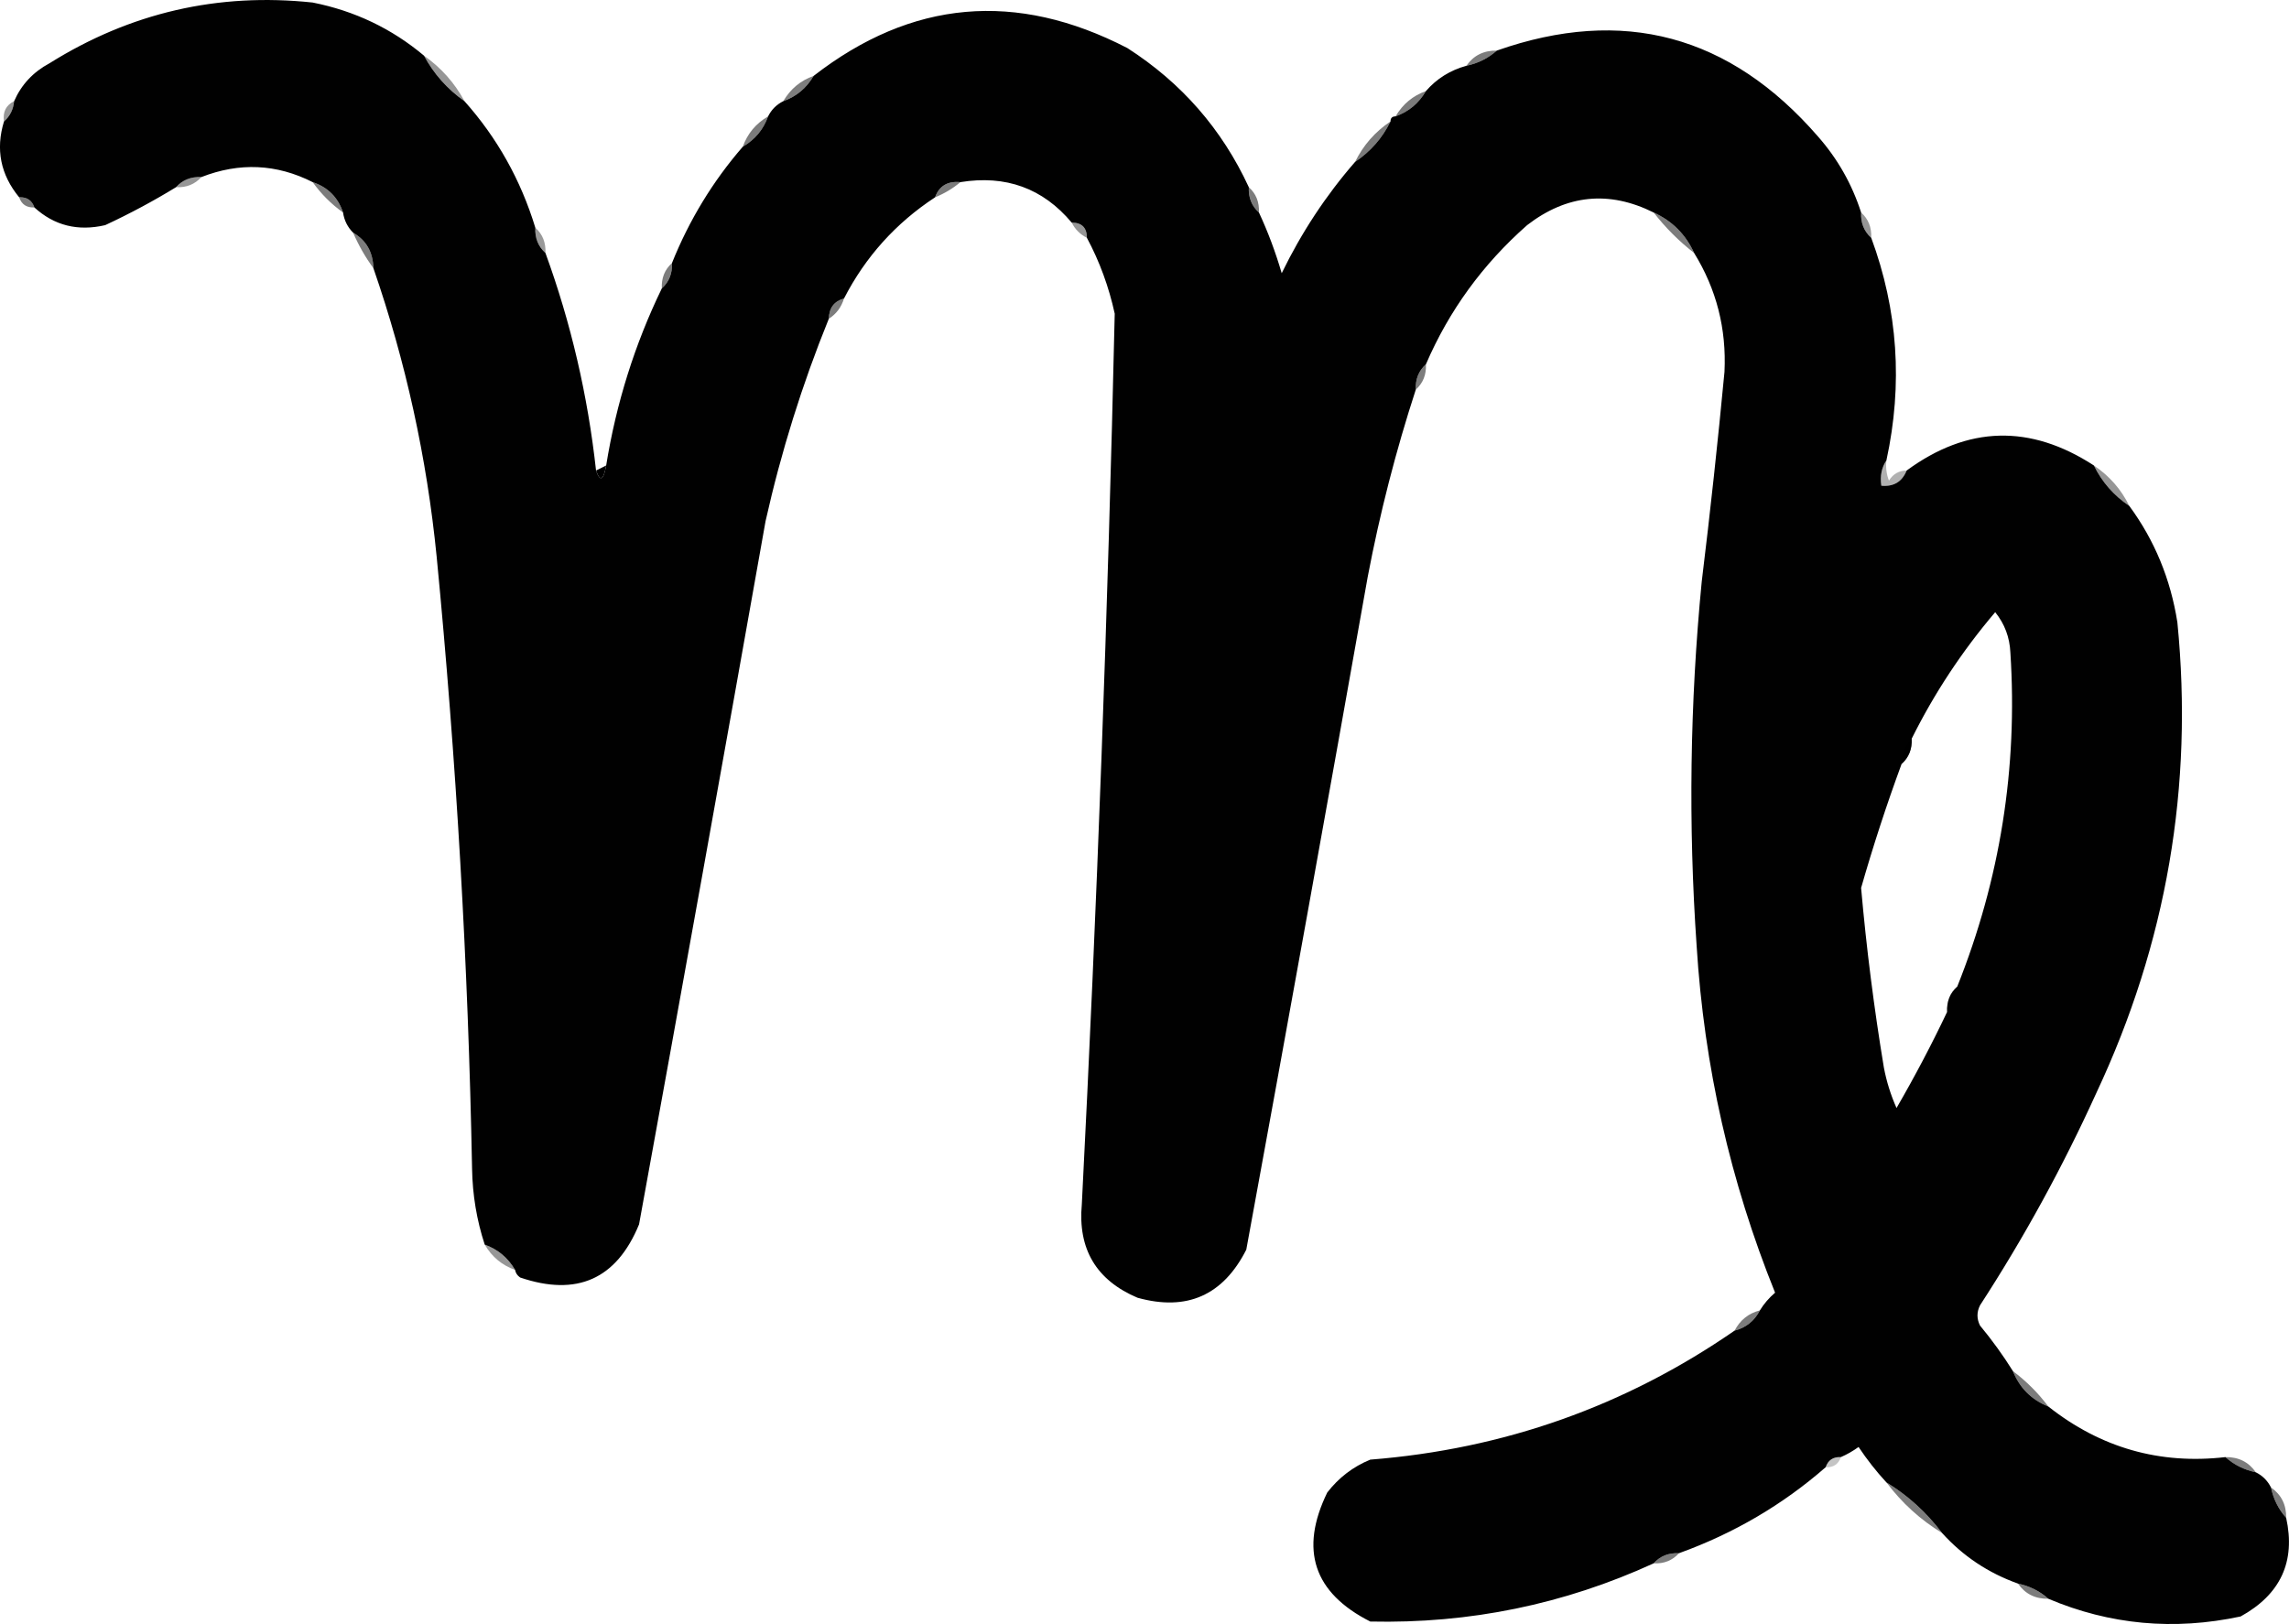 <svg xmlns="http://www.w3.org/2000/svg" xmlns:xlink="http://www.w3.org/1999/xlink" version="1.1" style="shape-rendering:geometricPrecision; text-rendering:geometricPrecision; image-rendering:optimizeQuality; fill-rule:evenodd; clip-rule:evenodd" viewBox="76.71 152.5 452.35 320.99">
<g><path style="opacity:0.995"  d="M 160.5,163.5 C 162.43,167.1 165.097,170.1 168.5,172.5C 174.956,179.737 179.623,188.07 182.5,197.5C 182.402,199.553 183.069,201.22 184.5,202.5C 189.537,216.323 192.871,230.656 194.5,245.5C 195.301,247.793 195.968,247.46 196.5,244.5C 198.485,232.202 202.152,220.535 207.5,209.5C 208.931,208.22 209.598,206.553 209.5,204.5C 212.914,195.992 217.581,188.325 223.5,181.5C 225.914,180.089 227.581,178.089 228.5,175.5C 229.167,174.167 230.167,173.167 231.5,172.5C 234.089,171.581 236.089,169.914 237.5,167.5C 256.865,152.472 277.531,150.639 299.5,162C 310.197,168.86 318.197,178.027 323.5,189.5C 323.402,191.553 324.069,193.22 325.5,194.5C 327.266,198.285 328.766,202.285 330,206.5C 333.911,198.449 338.744,191.115 344.5,184.5C 347.573,182.431 349.906,179.764 351.5,176.5C 351.5,175.833 351.833,175.5 352.5,175.5C 355.089,174.581 357.089,172.914 358.5,170.5C 360.629,168.05 363.296,166.383 366.5,165.5C 368.819,165.008 370.819,164.008 372.5,162.5C 397.403,153.739 418.57,159.406 436,179.5C 439.87,183.905 442.703,188.905 444.5,194.5C 444.402,196.553 445.069,198.22 446.5,199.5C 451.775,213.764 452.775,228.431 449.5,243.5C 448.549,244.919 448.216,246.585 448.5,248.5C 450.933,248.727 452.599,247.727 453.5,245.5C 465.566,236.647 477.9,236.314 490.5,244.5C 492.094,247.764 494.427,250.431 497.5,252.5C 502.493,259.286 505.659,266.953 507,275.5C 510.206,307.93 504.873,338.93 491,368.5C 484.364,383.109 476.697,397.109 468,410.5C 467.333,411.833 467.333,413.167 468,414.5C 470.385,417.379 472.552,420.379 474.5,423.5C 475.833,426.833 478.167,429.167 481.5,430.5C 491.835,438.666 503.501,441.999 516.5,440.5C 518.181,442.008 520.181,443.008 522.5,443.5C 523.833,444.167 524.833,445.167 525.5,446.5C 525.992,448.819 526.992,450.819 528.5,452.5C 530.402,461.14 527.402,467.64 519.5,472C 506.33,474.814 493.663,473.647 481.5,468.5C 479.819,466.992 477.819,465.992 475.5,465.5C 469.631,463.404 464.631,460.071 460.5,455.5C 457.437,451.434 453.771,448.101 449.5,445.5C 447.5,443.329 445.666,440.996 444,438.5C 442.887,439.305 441.721,439.972 440.5,440.5C 438.973,440.427 437.973,441.094 437.5,442.5C 428.992,449.928 419.326,455.595 408.5,459.5C 406.447,459.402 404.78,460.069 403.5,461.5C 385.802,469.607 367.135,473.44 347.5,473C 336.311,467.332 333.478,458.832 339,447.5C 341.264,444.567 344.098,442.4 347.5,441C 373.91,438.921 397.91,430.421 419.5,415.5C 421.749,414.92 423.415,413.587 424.5,411.5C 425.29,410.206 426.29,409.039 427.5,408C 418.641,386.043 413.474,363.21 412,339.5C 410.334,315.486 410.667,291.486 413,267.5C 414.689,253.681 416.189,239.847 417.5,226C 417.914,217.487 415.914,209.654 411.5,202.5C 409.833,198.833 407.167,196.167 403.5,194.5C 394.682,190.116 386.348,190.949 378.5,197C 369.732,204.729 363.065,213.896 358.5,224.5C 357.069,225.78 356.402,227.447 356.5,229.5C 352.558,241.599 349.392,253.933 347,266.5C 339.128,310.859 331.128,355.193 323,399.5C 318.412,408.545 311.245,411.711 301.5,409C 293.349,405.536 289.683,399.37 290.5,390.5C 293.499,331.853 295.666,273.186 297,214.5C 295.841,209.185 294.008,204.185 291.5,199.5C 291.5,197.5 290.5,196.5 288.5,196.5C 282.809,189.711 275.476,187.044 266.5,188.5C 263.966,188.259 262.3,189.259 261.5,191.5C 253.735,196.598 247.735,203.264 243.5,211.5C 241.554,212.035 240.554,213.368 240.5,215.5C 235.237,228.459 231.07,241.792 228,255.5C 219.774,301.855 211.441,348.189 203,394.5C 198.557,405.322 190.724,408.822 179.5,405C 178.944,404.617 178.611,404.117 178.5,403.5C 177.089,401.086 175.089,399.419 172.5,398.5C 170.921,393.68 170.088,388.68 170,383.5C 169.229,343.072 166.895,302.739 163,262.5C 161.061,242.97 156.895,223.97 150.5,205.5C 150.416,202.318 149.083,199.985 146.5,198.5C 145.4,197.395 144.733,196.062 144.5,194.5C 143.5,191.5 141.5,189.5 138.5,188.5C 131.375,184.889 124.041,184.555 116.5,187.5C 114.447,187.402 112.78,188.069 111.5,189.5C 107.022,192.24 102.356,194.74 97.5,197C 92.101,198.255 87.434,197.089 83.5,193.5C 83.027,192.094 82.027,191.427 80.5,191.5C 76.813,187.015 75.813,182.015 77.5,176.5C 78.674,175.486 79.34,174.153 79.5,172.5C 80.927,169.236 83.261,166.736 86.5,165C 102.471,155.007 119.805,151.007 138.5,153C 146.793,154.648 154.127,158.148 160.5,163.5 Z M 463.5,347.5 C 462.069,348.78 461.402,350.447 461.5,352.5C 458.466,358.898 455.132,365.232 451.5,371.5C 450.359,368.938 449.526,366.272 449,363.5C 447.048,351.72 445.548,339.887 444.5,328C 446.873,319.714 449.54,311.547 452.5,303.5C 453.931,302.22 454.598,300.553 454.5,298.5C 458.958,289.53 464.458,281.196 471,273.5C 472.867,275.808 473.867,278.475 474,281.5C 475.476,304.289 471.976,326.289 463.5,347.5 Z"/></g>
<g><path style="opacity:0.514"  d="M 372.5,162.5 C 370.819,164.008 368.819,165.008 366.5,165.5C 367.911,163.461 369.911,162.461 372.5,162.5 Z"/></g>
<g><path style="opacity:0.412"  d="M 160.5,163.5 C 163.903,165.9 166.57,168.9 168.5,172.5C 165.097,170.1 162.43,167.1 160.5,163.5 Z"/></g>
<g><path style="opacity:0.506"  d="M 237.5,167.5 C 236.089,169.914 234.089,171.581 231.5,172.5C 232.911,170.086 234.911,168.419 237.5,167.5 Z"/></g>
<g><path style="opacity:0.514"  d="M 358.5,170.5 C 357.089,172.914 355.089,174.581 352.5,175.5C 353.911,173.086 355.911,171.419 358.5,170.5 Z"/></g>
<g><path style="opacity:0.412"  d="M 79.5,172.5 C 79.34,174.153 78.674,175.486 77.5,176.5C 77.229,174.62 77.896,173.287 79.5,172.5 Z"/></g>
<g><path style="opacity:0.514"  d="M 228.5,175.5 C 227.581,178.089 225.914,180.089 223.5,181.5C 224.419,178.911 226.086,176.911 228.5,175.5 Z"/></g>
<g><path style="opacity:0.514"  d="M 351.5,176.5 C 349.906,179.764 347.573,182.431 344.5,184.5C 346.094,181.236 348.427,178.569 351.5,176.5 Z"/></g>
<g><path style="opacity:0.412"  d="M 116.5,187.5 C 115.22,188.931 113.553,189.598 111.5,189.5C 112.78,188.069 114.447,187.402 116.5,187.5 Z"/></g>
<g><path style="opacity:0.514"  d="M 138.5,188.5 C 141.5,189.5 143.5,191.5 144.5,194.5C 142.167,192.833 140.167,190.833 138.5,188.5 Z"/></g>
<g><path style="opacity:0.514"  d="M 266.5,188.5 C 265.035,189.737 263.368,190.737 261.5,191.5C 262.3,189.259 263.966,188.259 266.5,188.5 Z"/></g>
<g><path style="opacity:0.514"  d="M 323.5,189.5 C 324.931,190.78 325.598,192.447 325.5,194.5C 324.069,193.22 323.402,191.553 323.5,189.5 Z"/></g>
<g><path style="opacity:0.514"  d="M 80.5,191.5 C 82.027,191.427 83.027,192.094 83.5,193.5C 81.973,193.573 80.973,192.906 80.5,191.5 Z"/></g>
<g><path style="opacity:0.514"  d="M 403.5,194.5 C 407.167,196.167 409.833,198.833 411.5,202.5C 408.5,200.167 405.833,197.5 403.5,194.5 Z"/></g>
<g><path style="opacity:0.412"  d="M 444.5,194.5 C 445.931,195.78 446.598,197.447 446.5,199.5C 445.069,198.22 444.402,196.553 444.5,194.5 Z"/></g>
<g><path style="opacity:0.412"  d="M 288.5,196.5 C 290.5,196.5 291.5,197.5 291.5,199.5C 290.167,198.833 289.167,197.833 288.5,196.5 Z"/></g>
<g><path style="opacity:0.4"  d="M 182.5,197.5 C 183.931,198.78 184.598,200.447 184.5,202.5C 183.069,201.22 182.402,199.553 182.5,197.5 Z"/></g>
<g><path style="opacity:0.514"  d="M 146.5,198.5 C 149.083,199.985 150.416,202.318 150.5,205.5C 148.929,203.365 147.596,201.032 146.5,198.5 Z"/></g>
<g><path style="opacity:0.514"  d="M 209.5,204.5 C 209.598,206.553 208.931,208.22 207.5,209.5C 207.402,207.447 208.069,205.78 209.5,204.5 Z"/></g>
<g><path style="opacity:0.514"  d="M 243.5,211.5 C 242.974,213.23 241.974,214.564 240.5,215.5C 240.554,213.368 241.554,212.035 243.5,211.5 Z"/></g>
<g><path style="opacity:0.514"  d="M 358.5,224.5 C 358.598,226.553 357.931,228.22 356.5,229.5C 356.402,227.447 357.069,225.78 358.5,224.5 Z"/></g>
<g><path style="opacity:1"  d="M 196.5,244.5 C 195.968,247.46 195.301,247.793 194.5,245.5C 195.167,245.167 195.833,244.833 196.5,244.5 Z"/></g>
<g><path style="opacity:0.306"  d="M 449.5,243.5 C 449.343,244.873 449.51,246.207 450,247.5C 450.816,246.177 451.983,245.511 453.5,245.5C 452.599,247.727 450.933,248.727 448.5,248.5C 448.216,246.585 448.549,244.919 449.5,243.5 Z"/></g>
<g><path style="opacity:0.412"  d="M 490.5,244.5 C 493.573,246.569 495.906,249.236 497.5,252.5C 494.427,250.431 492.094,247.764 490.5,244.5 Z"/></g>
<g><path style="opacity:0.514"  d="M 454.5,298.5 C 454.598,300.553 453.931,302.22 452.5,303.5C 452.402,301.447 453.069,299.78 454.5,298.5 Z"/></g>
<g><path style="opacity:0.412"  d="M 463.5,347.5 C 463.598,349.553 462.931,351.22 461.5,352.5C 461.402,350.447 462.069,348.78 463.5,347.5 Z"/></g>
<g><path style="opacity:0.412"  d="M 172.5,398.5 C 175.089,399.419 177.089,401.086 178.5,403.5C 175.911,402.581 173.911,400.914 172.5,398.5 Z"/></g>
<g><path style="opacity:0.514"  d="M 424.5,411.5 C 423.415,413.587 421.749,414.92 419.5,415.5C 420.585,413.413 422.251,412.08 424.5,411.5 Z"/></g>
<g><path style="opacity:0.514"  d="M 474.5,423.5 C 477.167,425.5 479.5,427.833 481.5,430.5C 478.167,429.167 475.833,426.833 474.5,423.5 Z"/></g>
<g><path style="opacity:0.231"  d="M 440.5,440.5 C 440.027,441.906 439.027,442.573 437.5,442.5C 437.973,441.094 438.973,440.427 440.5,440.5 Z"/></g>
<g><path style="opacity:0.514"  d="M 516.5,440.5 C 519.089,440.461 521.089,441.461 522.5,443.5C 520.181,443.008 518.181,442.008 516.5,440.5 Z"/></g>
<g><path style="opacity:0.514"  d="M 449.5,445.5 C 453.771,448.101 457.437,451.434 460.5,455.5C 456.229,452.899 452.563,449.566 449.5,445.5 Z"/></g>
<g><path style="opacity:0.514"  d="M 525.5,446.5 C 527.539,447.911 528.539,449.911 528.5,452.5C 526.992,450.819 525.992,448.819 525.5,446.5 Z"/></g>
<g><path style="opacity:0.514"  d="M 408.5,459.5 C 407.22,460.931 405.553,461.598 403.5,461.5C 404.78,460.069 406.447,459.402 408.5,459.5 Z"/></g>
<g><path style="opacity:0.514"  d="M 475.5,465.5 C 477.819,465.992 479.819,466.992 481.5,468.5C 478.911,468.539 476.911,467.539 475.5,465.5 Z"/></g>
</svg>